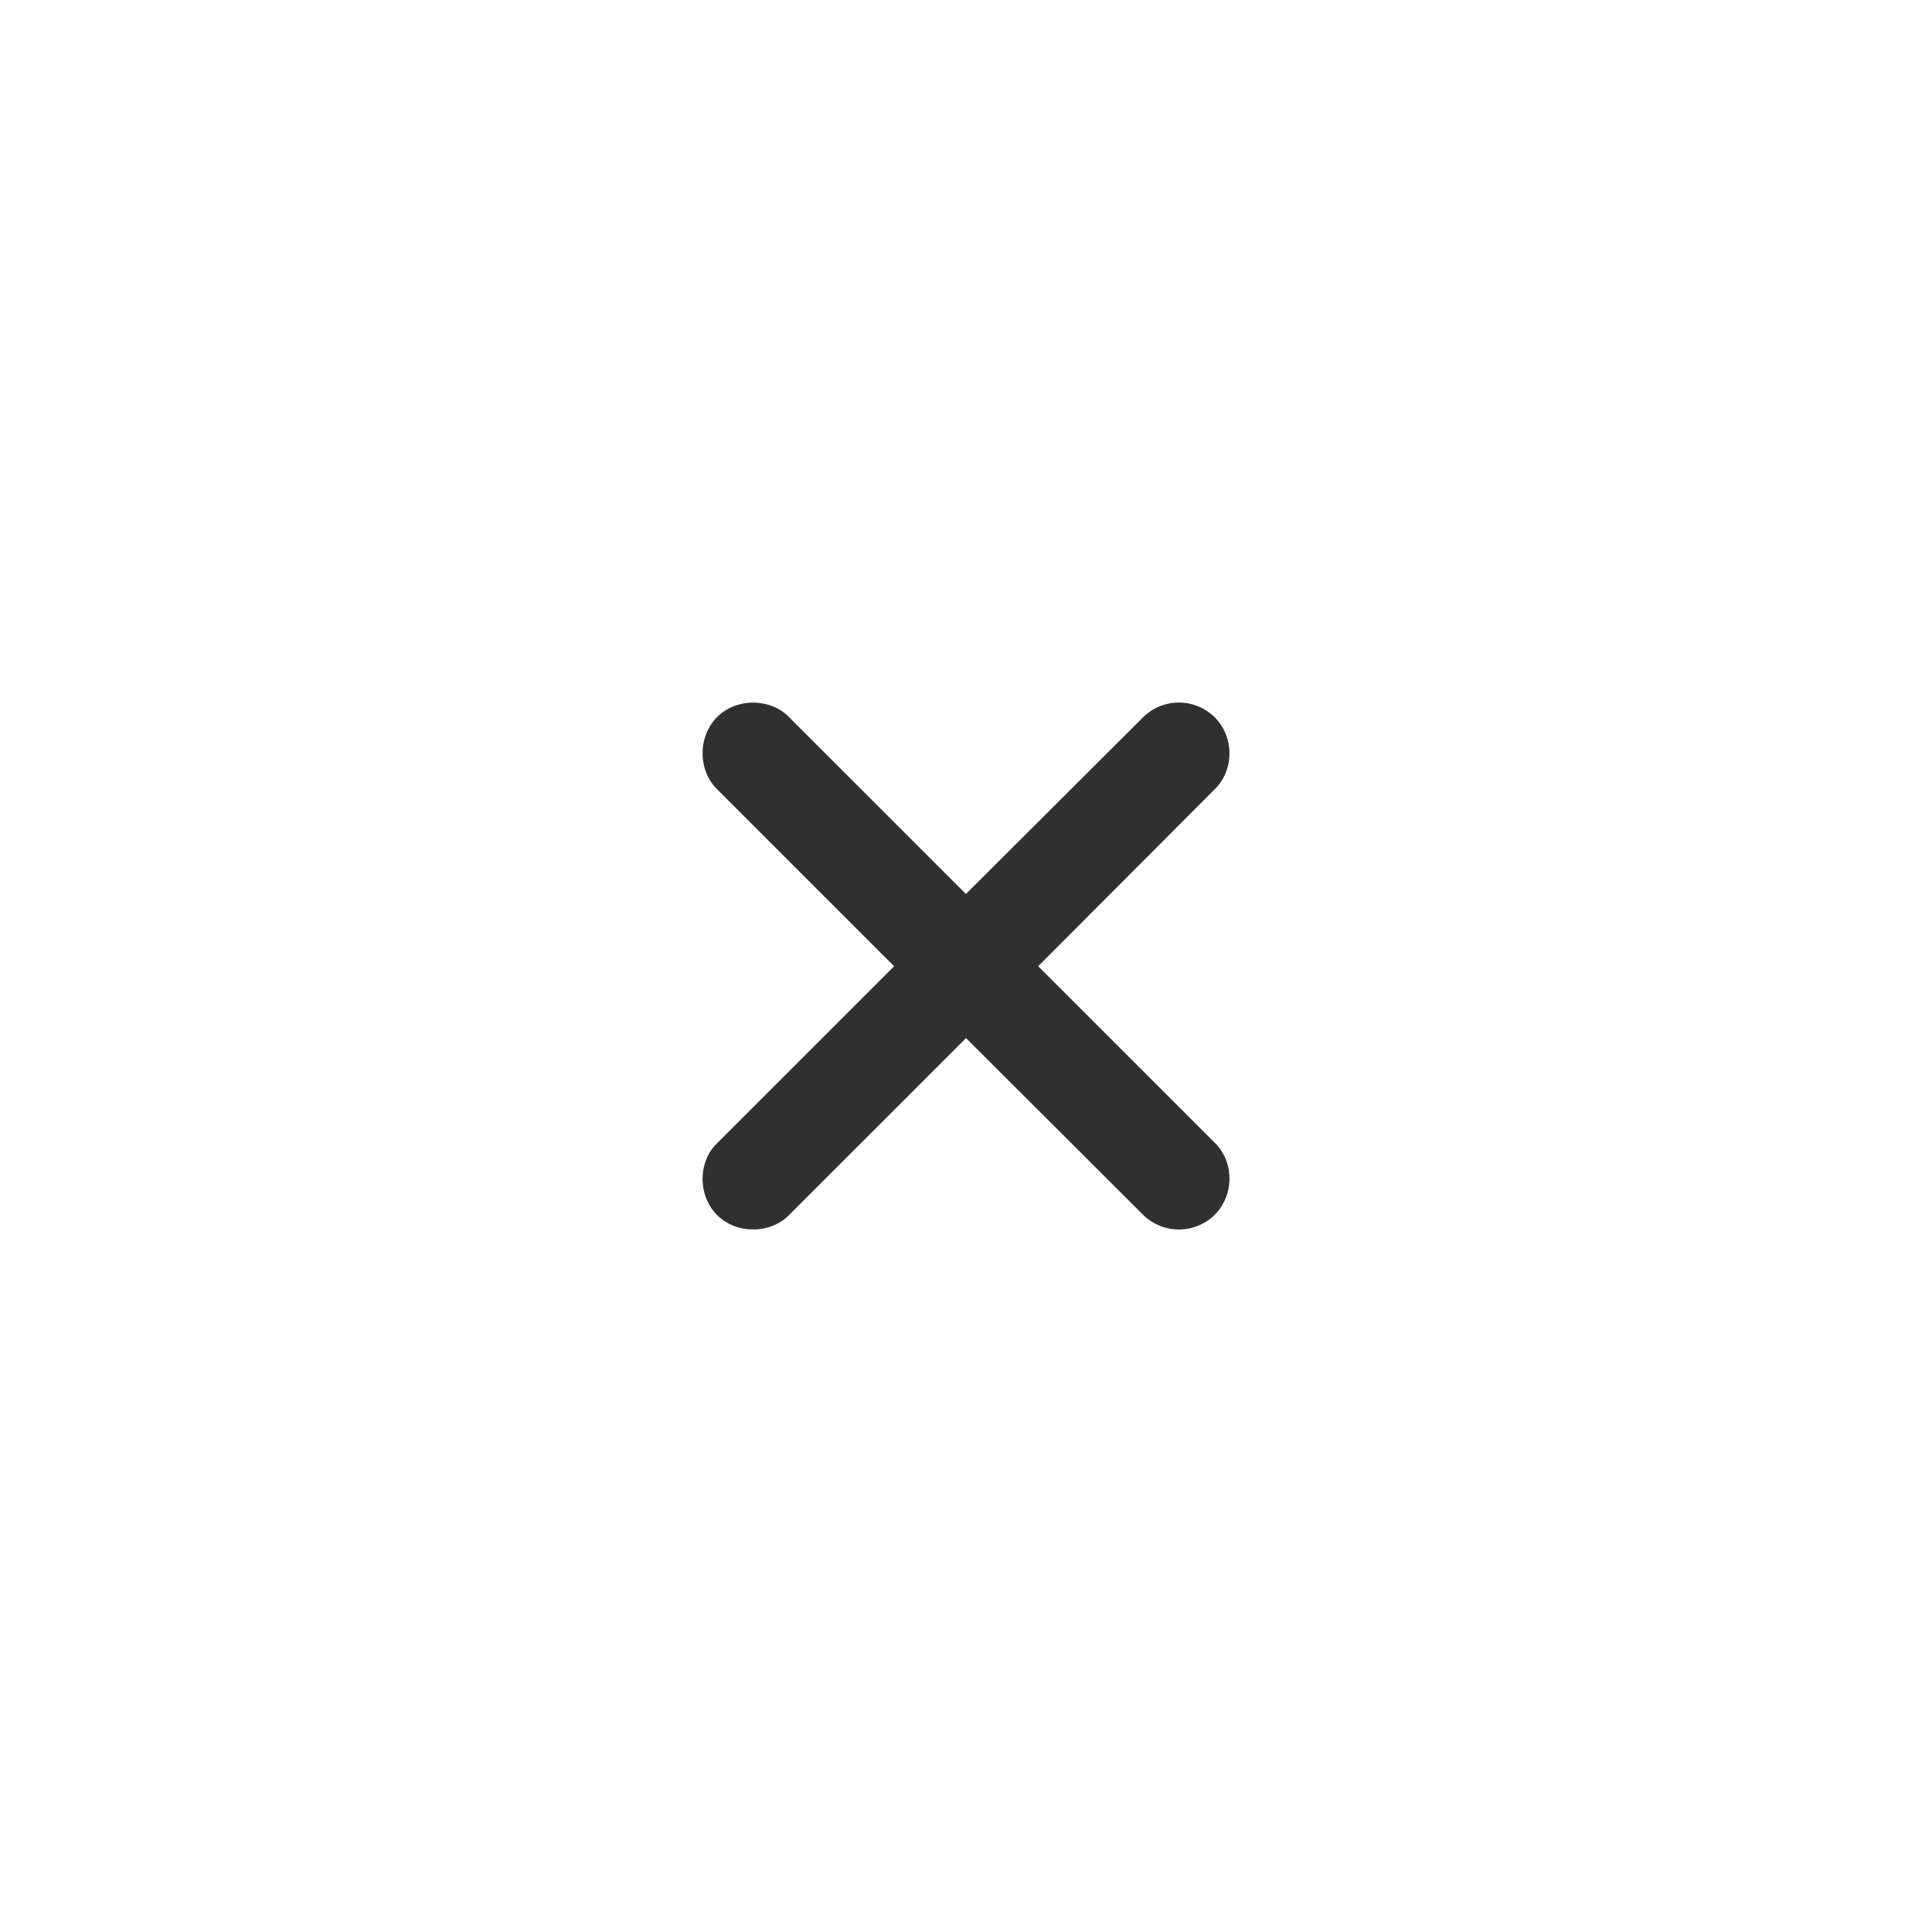 <?xml version="1.0"?>
<svg xmlns="http://www.w3.org/2000/svg" xmlns:xlink="http://www.w3.org/1999/xlink" width="44" height="44" viewBox="0 0 44 44">
  <title>bbpd_Close Button&#x5907;&#x4EFD; 2</title>
  <defs>
    <path id="a" d="M11.666 11.663c.444-.444.444-1.193.009-1.628l-4.031-4.03 4.03-4.04c.436-.435.436-1.184-.008-1.628A1.162 1.162 0 0 0 10.038.33l-4.04 4.03L1.958.32C1.542-.097.776-.114.332.33c-.444.444-.435 1.21-.009 1.636l4.04 4.04-4.04 4.039c-.426.417-.435 1.183.009 1.627.444.444 1.21.427 1.628.01l4.04-4.04 4.039 4.03a1.162 1.162 0 0 0 1.628-.008z"/>
  </defs>
  <g fill="none" fill-rule="evenodd">
    <path d="M0 0h44v44H0z"/>
    <use fill="#303030" fill-rule="nonzero" transform="translate(16 16)" xlink:href="#a"/>
  </g>
</svg>
